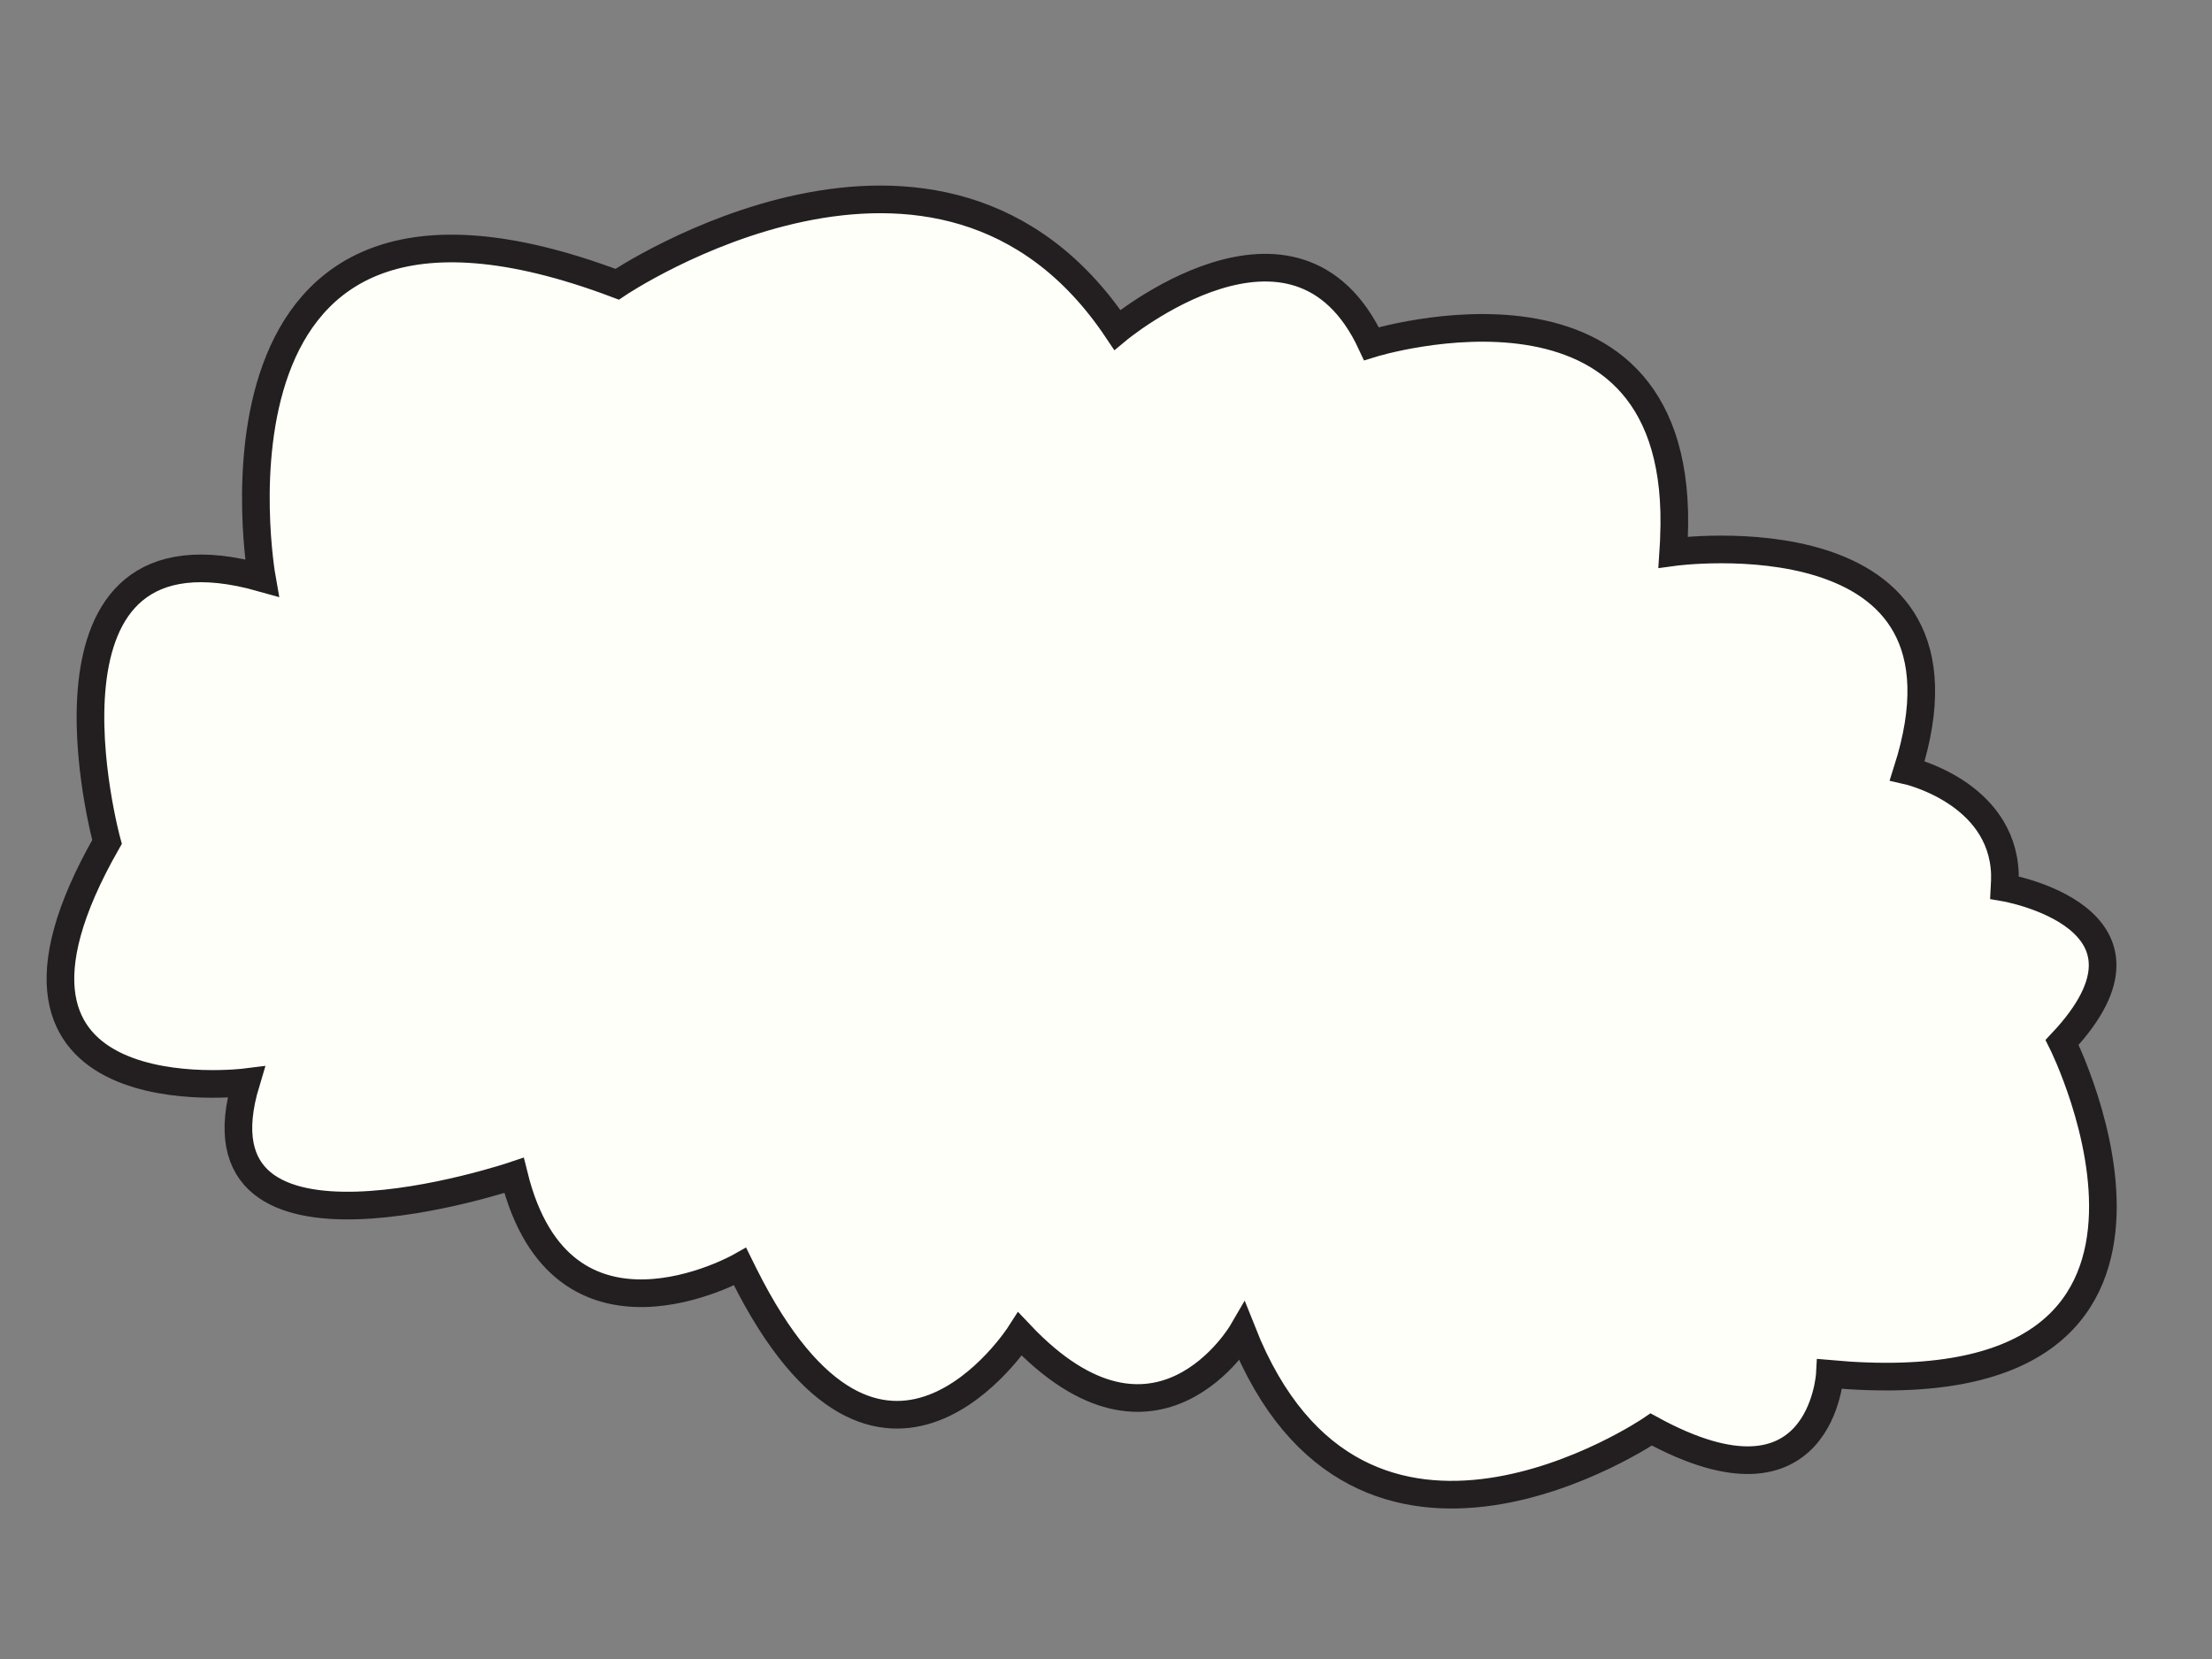 <?xml version="1.0" encoding="UTF-8"?>
<svg id="Layer_1" xmlns="http://www.w3.org/2000/svg" viewBox="0 0 80 60">
  <rect x="0" y="0" width="80" height="60" fill="#808080" stroke="none"/>
  <defs>
    <style>
      .cls-1 {
        fill: #fffffa;
        stroke: #231f20;
        stroke-miterlimit: 10;
      }
    </style>
  </defs>
  <path class="cls-1" d="M3.87,30.45s-3.3-12.06,5.6-9.55c0,0-2.94-16.58,12.85-10.62,0,0,11.7-7.9,18.09,1.65,0,0,6.46-5.38,9.19.5,0,0,11.42-3.55,10.94,7.04,0,.16-.02.33-.03.5,0,0,11.49-1.58,8.47,7.9,0,0,3.42.77,3.53,3.73,0,.16,0,.33-.01.5,0,0,6.32,1.08,2.08,5.6,0,0,6.68,13.35-8.4,11.99,0,0-.29,5.38-6.46,2.01,0,0-10.55,7.18-14.79-3.52,0,0-3.09,5.31-8.04.07,0,0-5,7.82-9.98-2.15-.05-.09-.09-.19-.14-.29,0,0-6.46,3.66-8.18-3.3,0,0-11.92,4.02-9.69-3.37,0,0-10.77,1.36-5.03-8.69Z"/>
</svg>